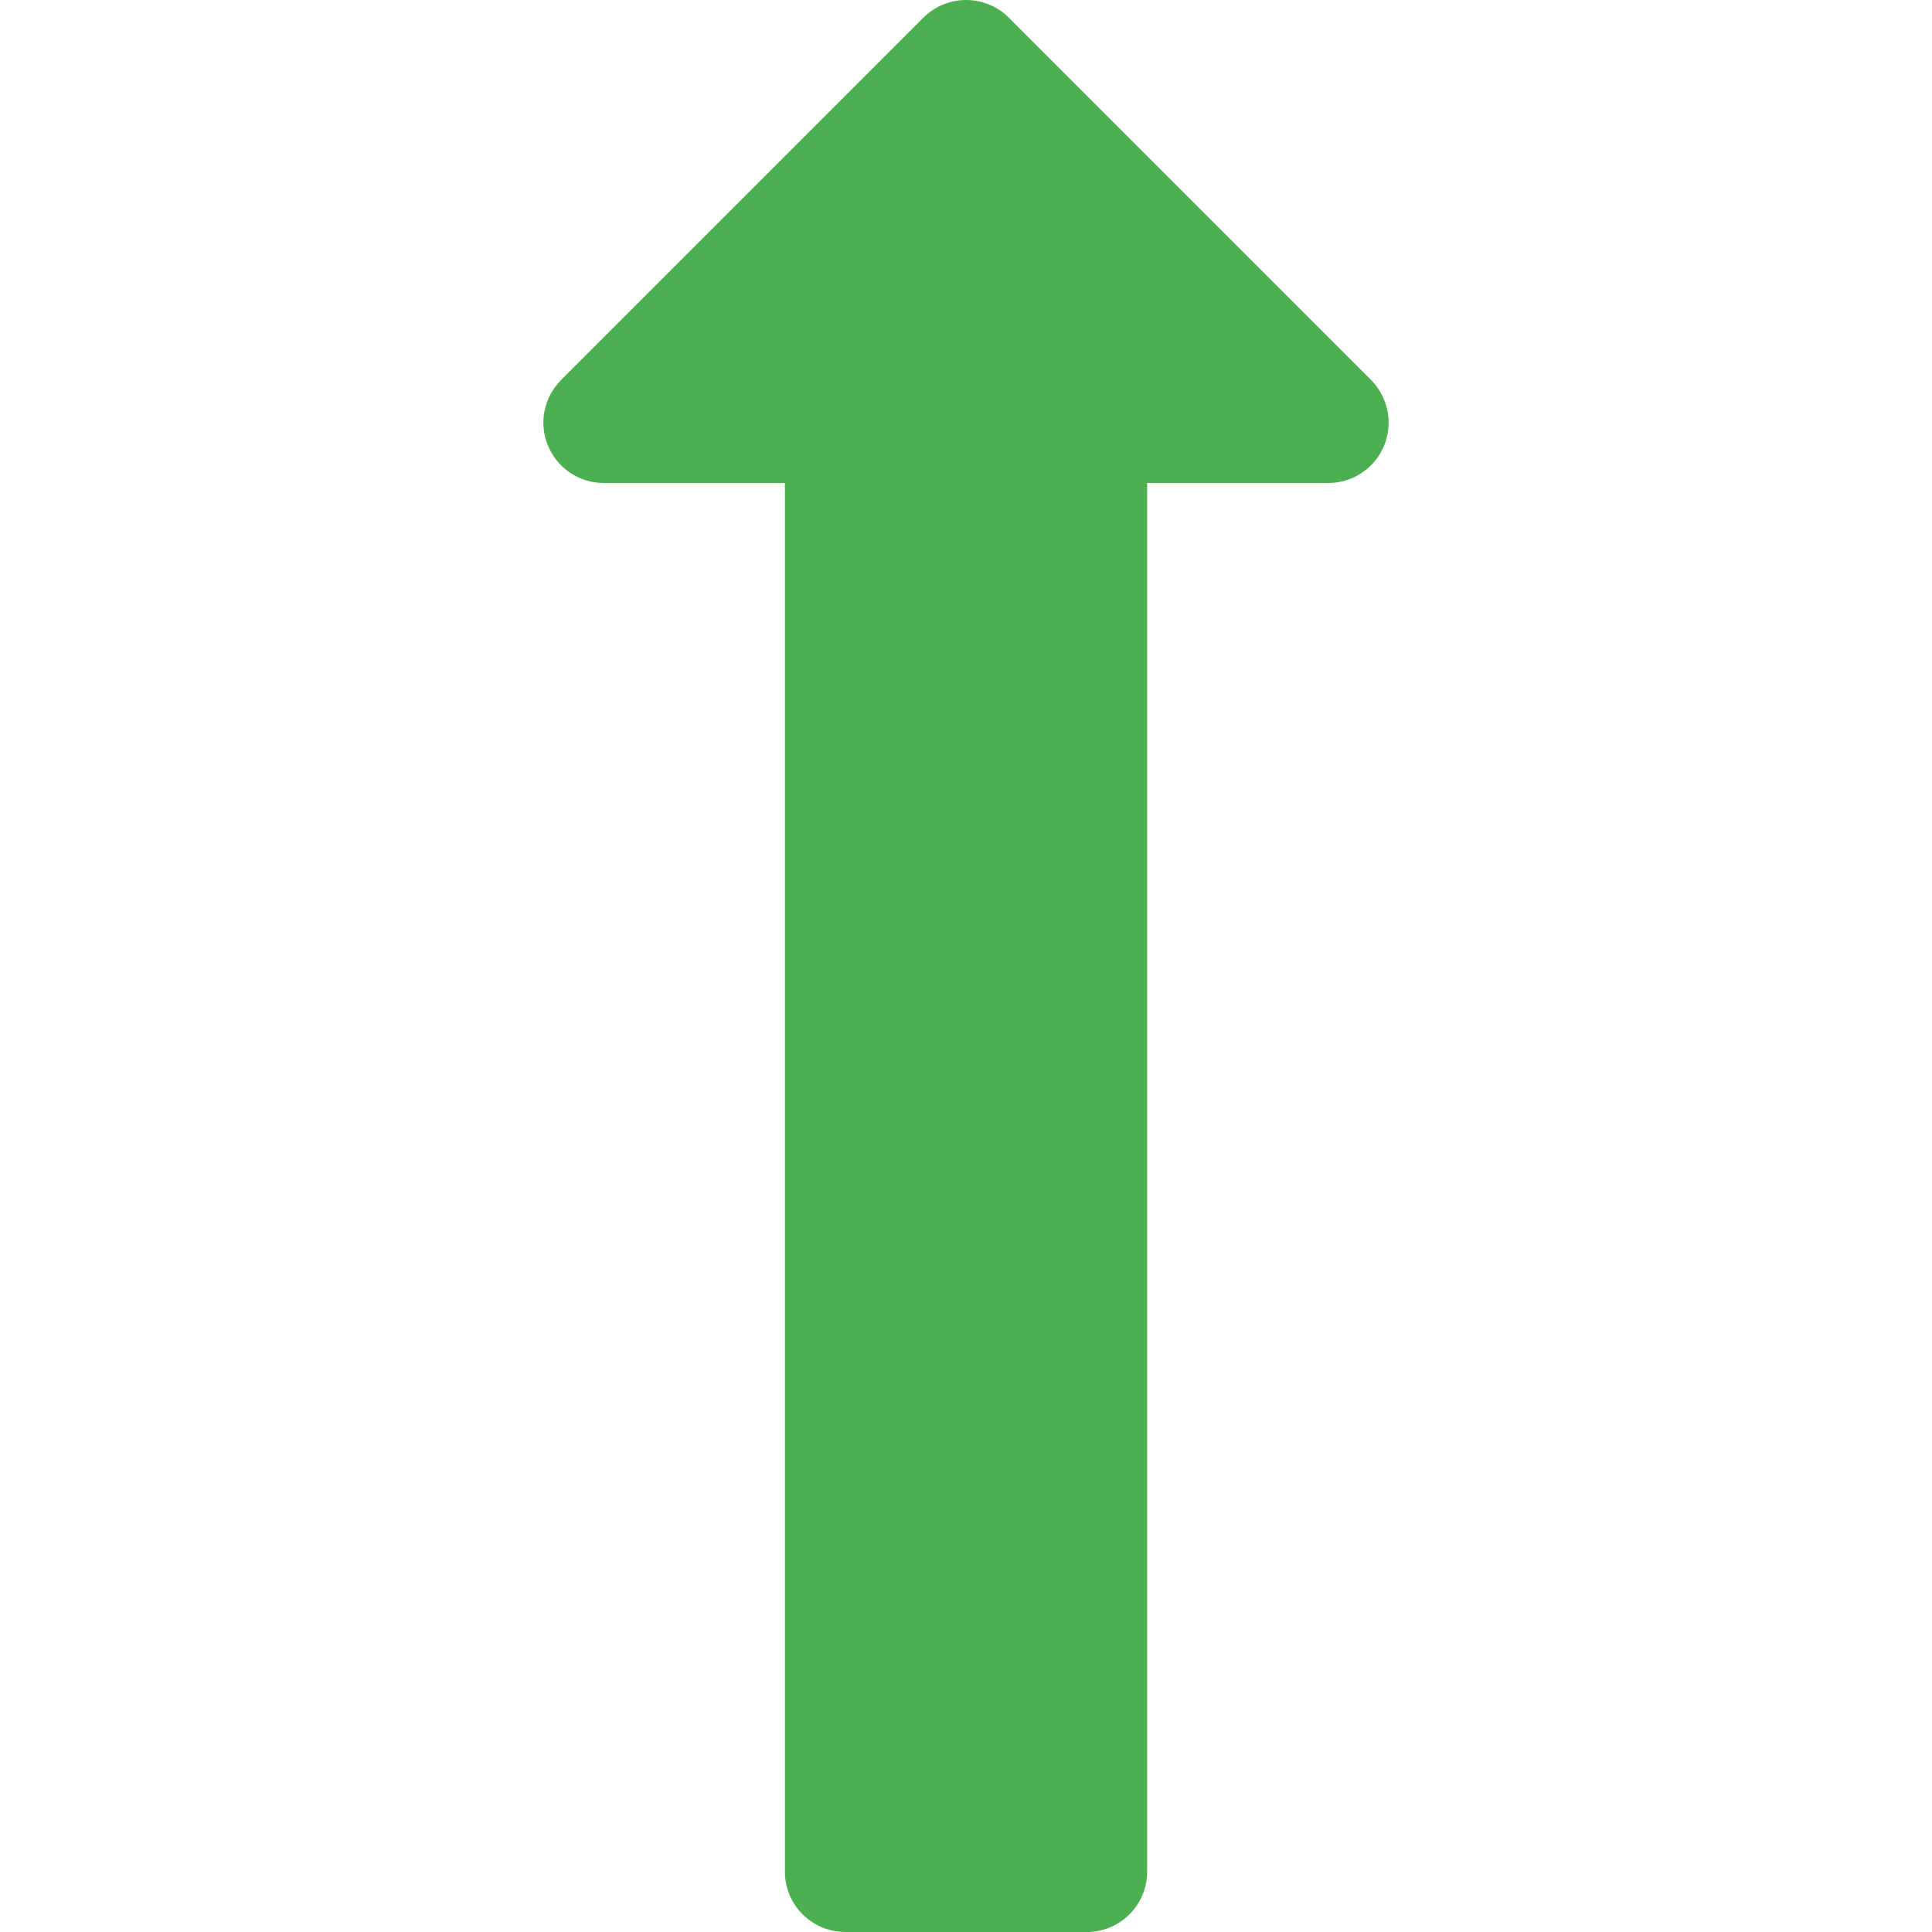 <?xml version="1.0" encoding="iso-8859-1"?>
<!-- Generator: Adobe Illustrator 19.0.0, SVG Export Plug-In . SVG Version: 6.00 Build 0)  -->
<svg version="1.1" id="Capa_1" xmlns="http://www.w3.org/2000/svg" xmlns:xlink="http://www.w3.org/1999/xlink" x="0px" y="0px"
	 viewBox="0 0 512.008 512.008" style="enable-background:new 0 0 512.008 512.008;" xml:space="preserve">
<path style="fill:#4CAF50;" d="M363.342,100.68l-96-96c-6.24-6.24-16.384-6.24-22.624,0l-96,96
	c-4.608,4.608-5.984,11.456-3.488,17.44c2.464,5.984,8.32,9.888,14.784,9.888h48v368c0,8.832,7.168,16,16,16h64
	c8.832,0,16-7.168,16-16v-368h48c6.464,0,12.32-3.904,14.784-9.888S367.886,105.288,363.342,100.68z"/>
<g>
</g>
<g>
</g>
<g>
</g>
<g>
</g>
<g>
</g>
<g>
</g>
<g>
</g>
<g>
</g>
<g>
</g>
<g>
</g>
<g>
</g>
<g>
</g>
<g>
</g>
<g>
</g>
<g>
</g>
</svg>
